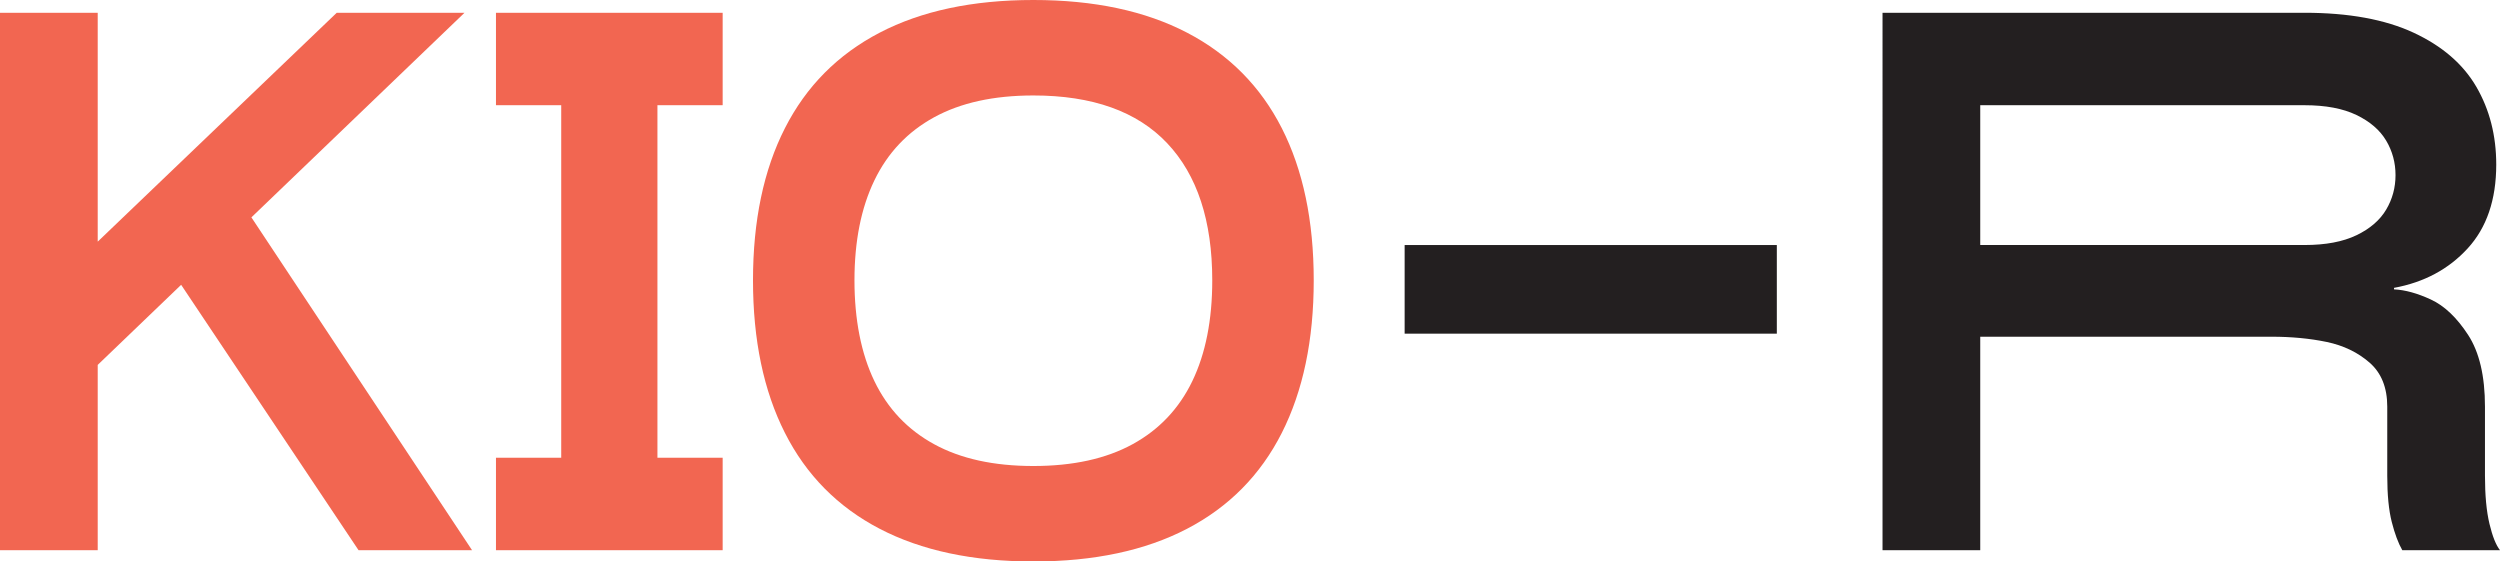 <?xml version="1.0" encoding="UTF-8"?>
<svg id="Layer_1" data-name="Layer 1" xmlns="http://www.w3.org/2000/svg" viewBox="0 0 1903 427.4">
  <defs>
    <style>
      .cls-1 {
        fill: #f26651;
      }

      .cls-2 {
        fill: #231f20;
      }
    </style>
  </defs>
  <g>
    <path class="cls-1" d="M0,418.81V9.72h74.38v409.09H0ZM67.51,190.52L256.32,9.72h97.27L67.51,284.36v-93.84ZM359.32,418.81h-86.4l-139.6-208.84,56.07-47.49,169.93,256.32Z"/>
    <path class="cls-1" d="M550.09,9.72v70.37h-172.56V9.72M377.53,348.44h172.56v70.37h-172.56v-70.37ZM427.2,70.94h73.24v286.65h-73.24V70.94Z"/>
    <path class="cls-1" d="M669.59,402.5c-31.86-16.59-55.89-40.91-72.09-72.94-16.22-32.04-24.32-70.76-24.32-116.15s8.1-84.01,24.32-115.87c16.2-31.85,40.23-56.07,72.09-72.66,31.85-16.59,70.85-24.88,117.01-24.88s85.15,8.29,117,24.88c31.85,16.59,55.87,40.82,72.09,72.66,16.2,31.86,24.32,70.47,24.32,115.87s-8.11,84.1-24.32,116.15c-16.22,32.03-40.25,56.35-72.09,72.94-31.85,16.59-70.85,24.89-117,24.89s-85.16-8.31-117.01-24.89ZM862.12,338.14c20.21-11.06,35.37-27.07,45.49-48.06,10.1-20.98,15.16-46.53,15.16-76.66,0-45.39-11.44-80.2-34.33-104.42-22.88-24.22-56.84-36.33-101.84-36.33-30.14,0-55.31,5.53-75.53,16.59-20.22,11.07-35.38,27.08-45.49,48.06-10.11,20.99-15.16,46.35-15.16,76.1s5.05,55.69,15.16,76.66c10.1,20.99,25.26,37,45.49,48.06,20.22,11.07,45.39,16.59,75.53,16.59s55.3-5.52,75.52-16.59Z"/>
    <path class="cls-2" d="M1432.98,9.72h321.27c33.56,0,61.22,5.06,82.96,15.16,21.74,10.11,37.67,23.84,47.77,41.19,10.1,17.36,15.16,37.11,15.16,59.22,0,26.71-7.25,47.98-21.74,63.79-14.5,15.83-33.18,25.84-56.07,30.04v1.15c8.38.38,17.74,2.95,28.04,7.72,10.3,4.77,19.74,13.72,28.32,26.88,8.58,13.16,12.87,31.39,12.87,54.65v52.63c0,14.88,1.15,27.09,3.43,36.62,2.29,9.55,4.95,16.22,8.01,20.03h-74.38c-3.06-5.34-5.72-12.49-8.01-21.46-2.29-8.96-3.43-20.68-3.43-35.19v-52.63c0-14.49-4.49-25.64-13.44-33.47-8.97-7.82-19.84-13.07-32.61-15.74-12.79-2.67-26.81-4-42.06-4h-221.71v162.49h-74.38V9.72ZM1793.72,179.08c10.3-4.95,17.82-11.44,22.6-19.46,4.76-8,7.15-16.78,7.15-26.31s-2.39-18.31-7.15-26.32c-4.78-8.01-12.3-14.49-22.6-19.46-10.3-4.95-23.46-7.44-39.48-7.44h-246.88v106.42h246.88c16.02,0,29.18-2.48,39.48-7.44Z"/>
  </g>
  <rect class="cls-2" x="1069.21" y="186.52" width="283.31" height="67.46"/>
</svg>